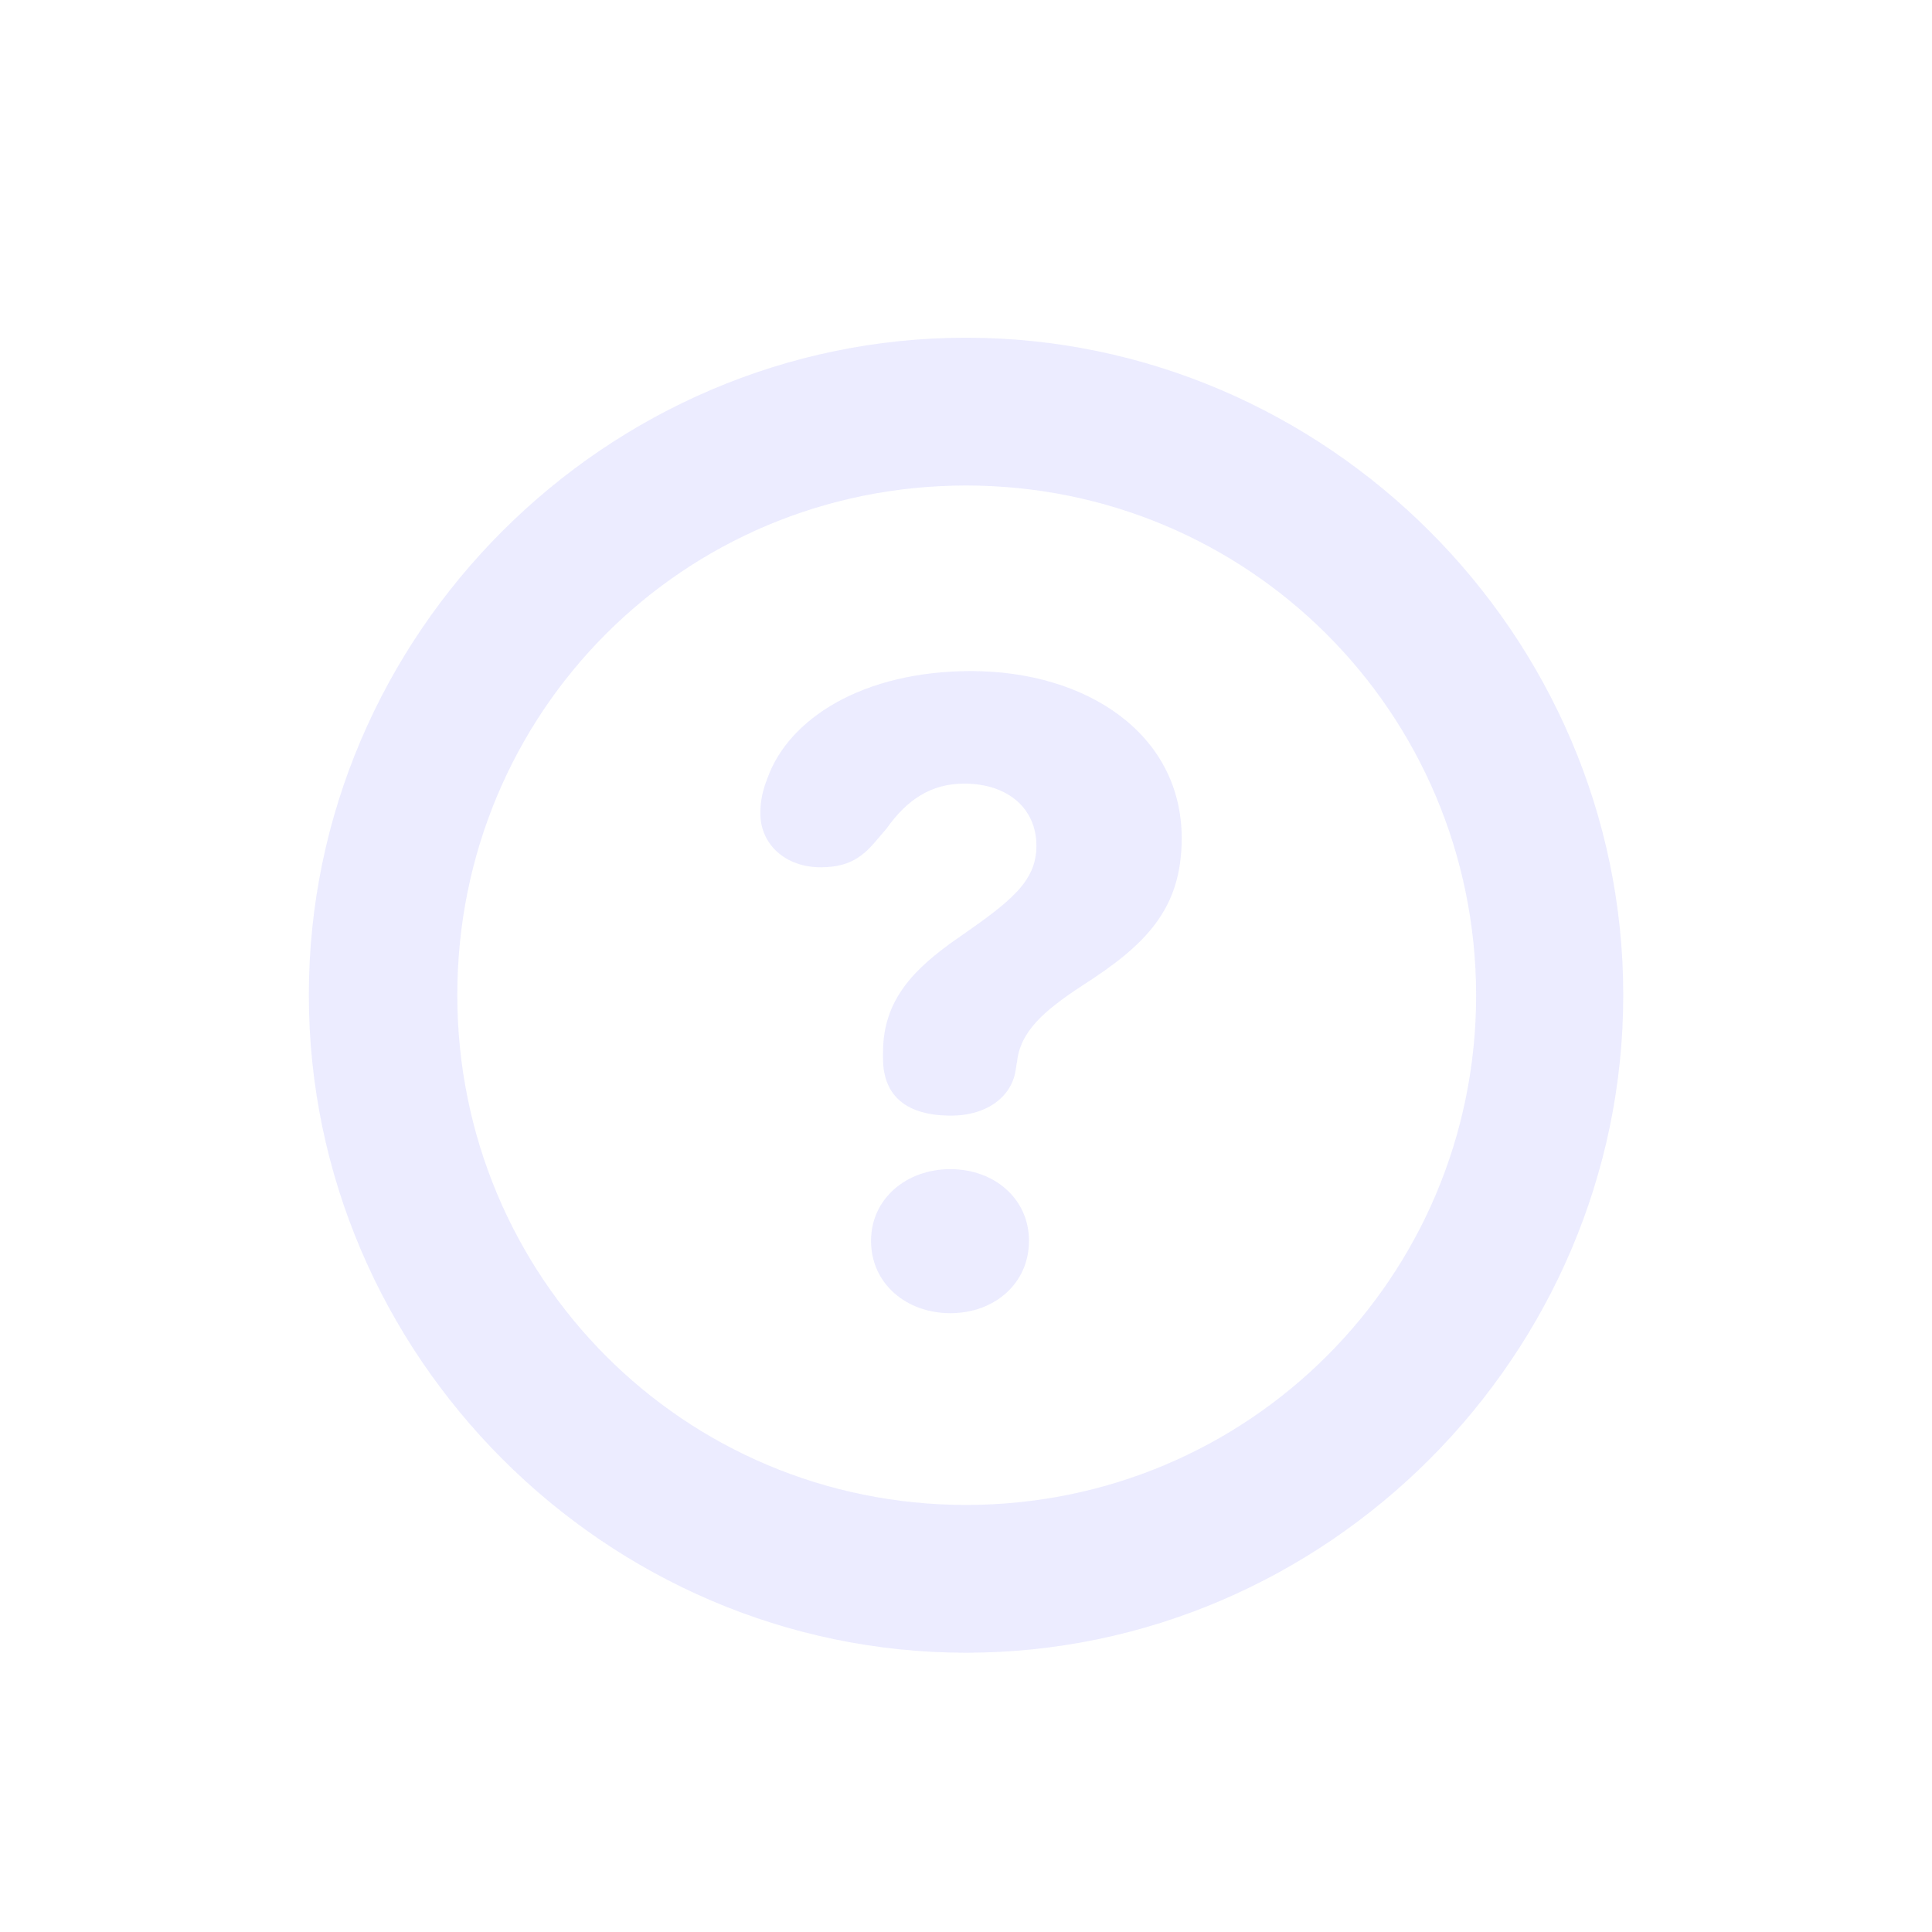 <svg width="20" height="20" viewBox="0 0 20 20" fill="none" xmlns="http://www.w3.org/2000/svg">
<path fill-rule="evenodd" clip-rule="evenodd" d="M16.804 10.3C16.804 14.03 13.731 17.109 10.001 17.109C6.27 17.109 3.197 14.03 3.197 10.3C3.197 6.569 6.27 3.496 10.001 3.496C13.724 3.496 16.804 6.569 16.804 10.3ZM4.734 10.3C4.734 13.223 7.077 15.579 10.001 15.579C12.924 15.579 15.281 13.223 15.281 10.3C15.274 7.376 12.924 5.026 10.001 5.026C7.071 5.026 4.734 7.376 4.734 10.3ZM9.844 11.549C10.228 11.549 10.482 11.341 10.515 11.068C10.518 11.058 10.52 11.045 10.521 11.032C10.523 11.019 10.524 11.006 10.528 10.996C10.56 10.677 10.808 10.462 11.205 10.202C11.856 9.785 12.233 9.414 12.233 8.678C12.233 7.598 11.25 6.947 10.052 6.947C8.939 6.947 8.164 7.435 7.943 8.06C7.897 8.177 7.871 8.288 7.871 8.418C7.871 8.743 8.132 8.978 8.496 8.978C8.84 8.978 8.967 8.827 9.117 8.648C9.137 8.624 9.158 8.599 9.18 8.574C9.388 8.281 9.636 8.112 9.981 8.112C10.437 8.112 10.729 8.372 10.729 8.756C10.729 9.128 10.456 9.336 9.922 9.707C9.46 10.026 9.141 10.352 9.141 10.892V10.957C9.141 11.348 9.388 11.549 9.844 11.549ZM10.652 12.845C10.652 13.288 10.293 13.594 9.838 13.594C9.382 13.594 9.017 13.288 9.017 12.845C9.017 12.409 9.382 12.103 9.838 12.103C10.293 12.103 10.652 12.409 10.652 12.845Z" fill="#E0E0FF" fill-opacity="0.6"/>
</svg>
